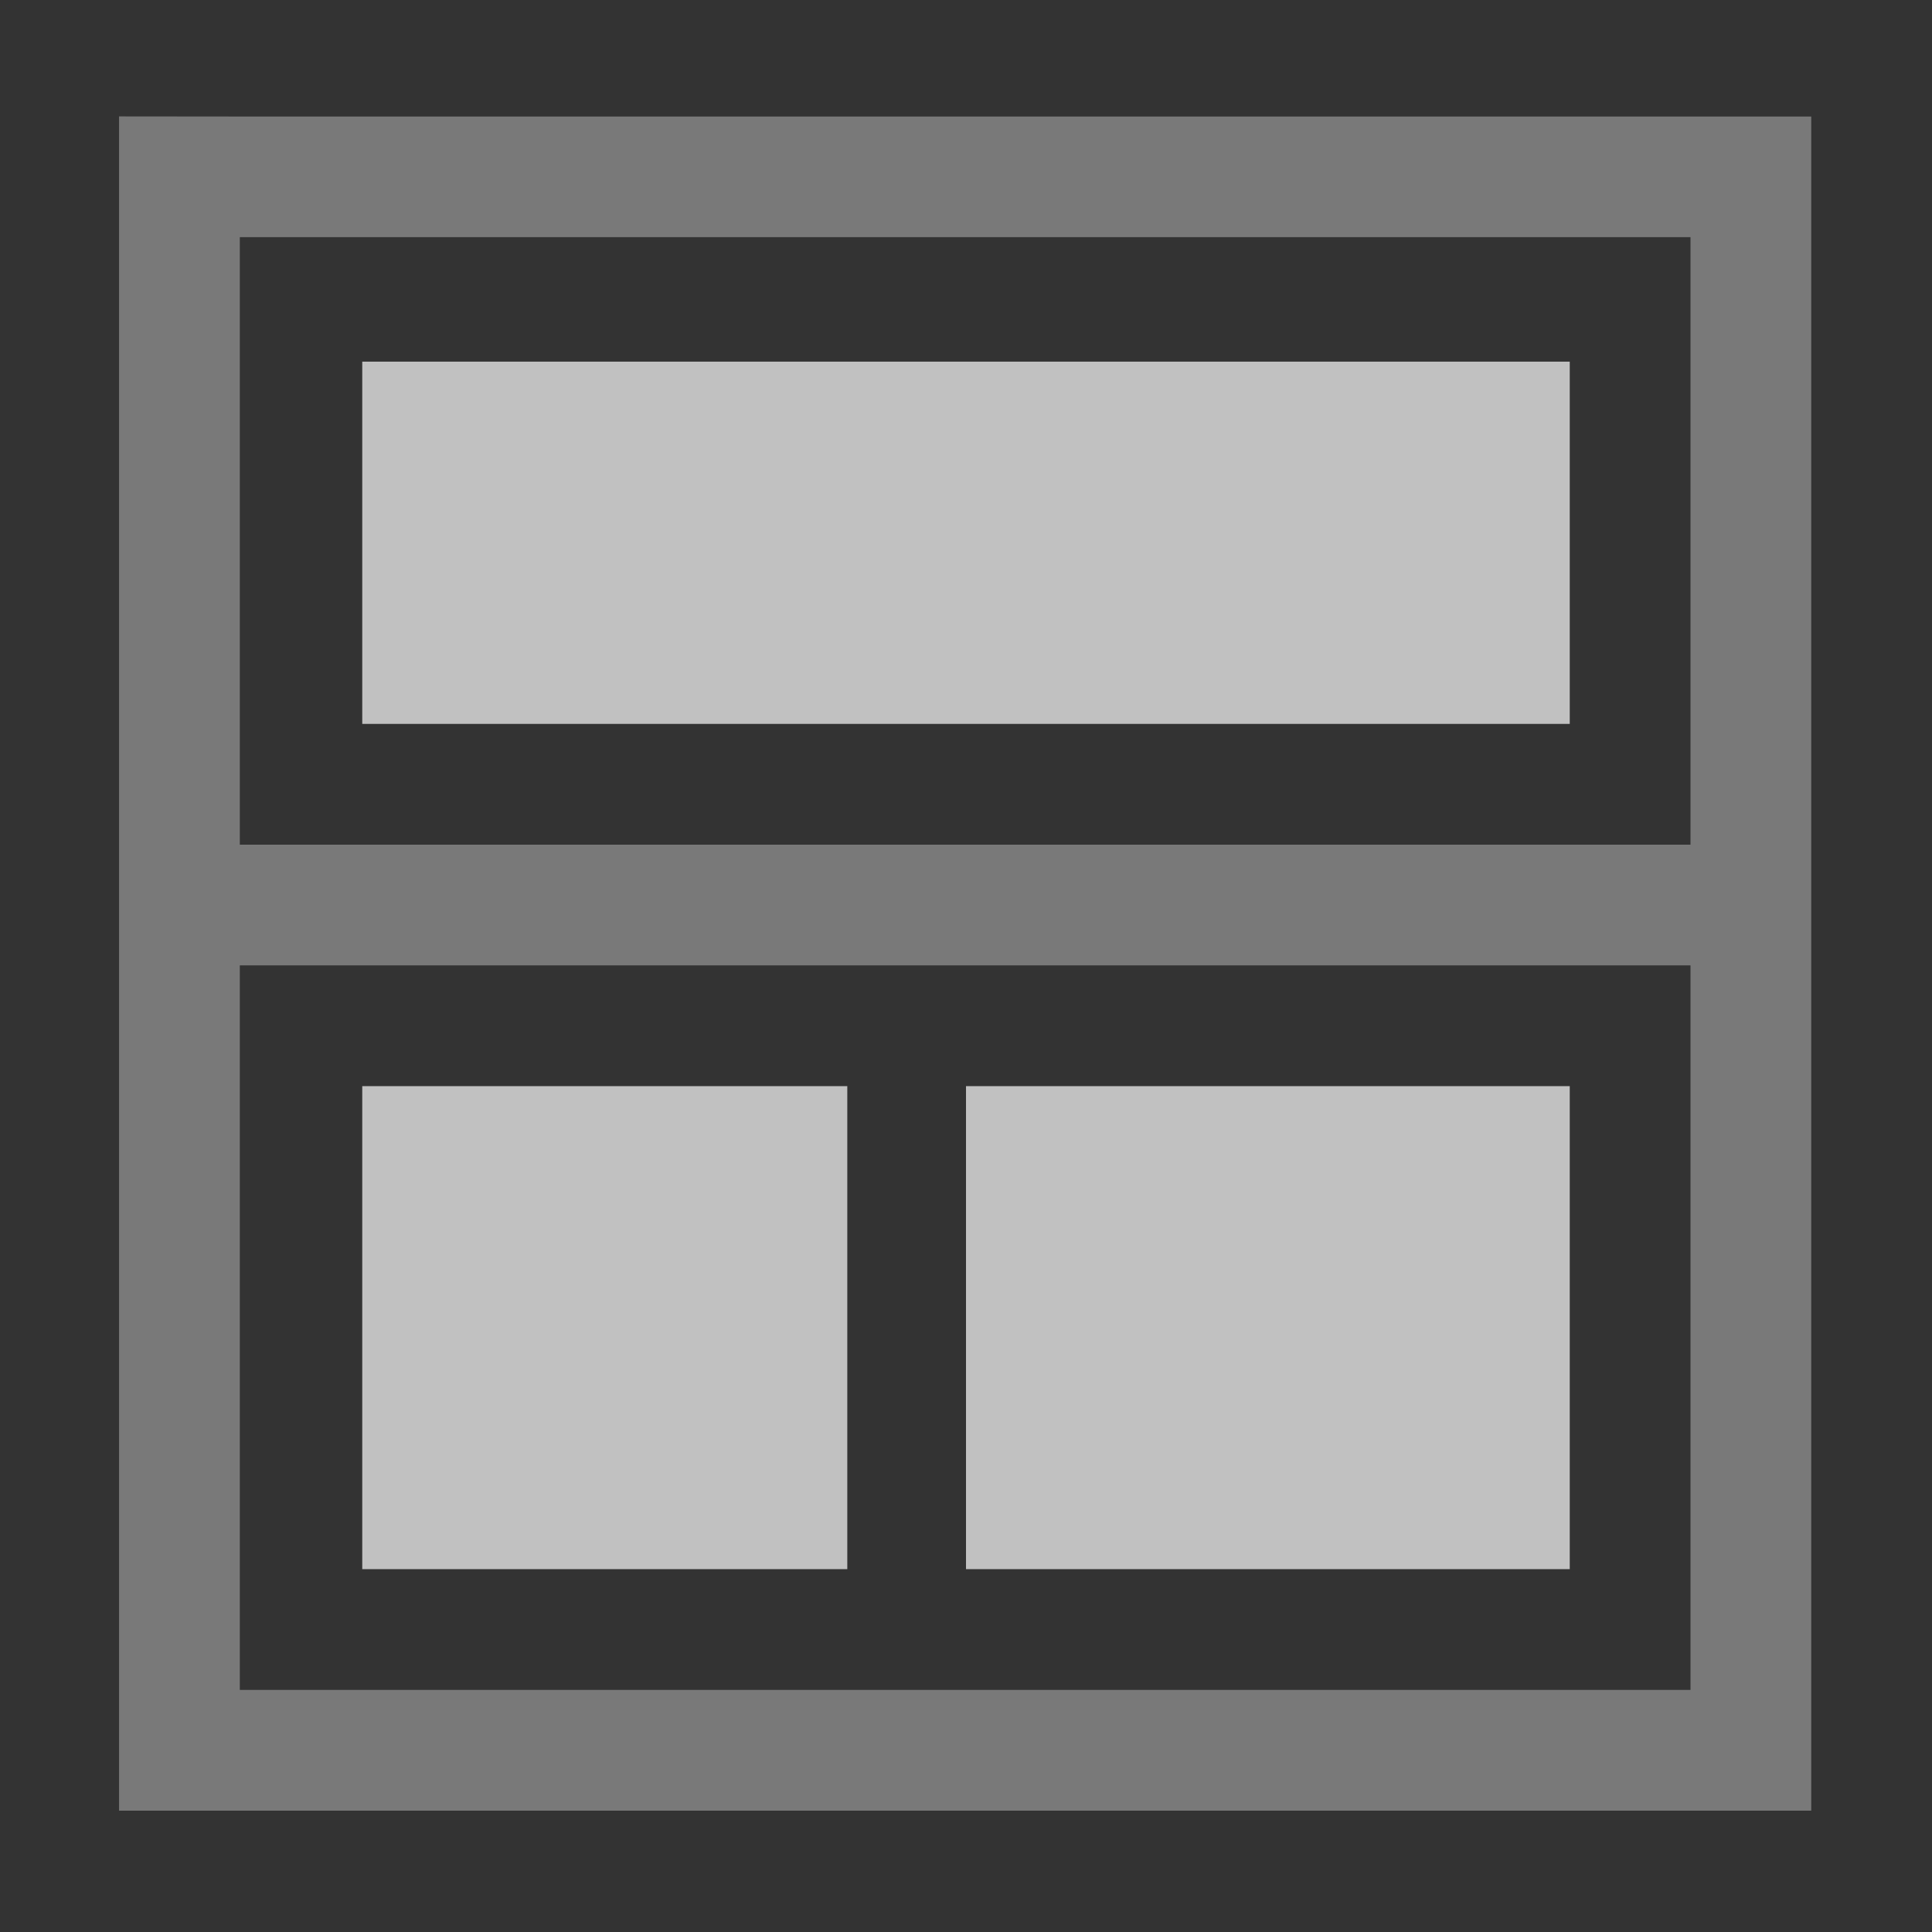 <svg xmlns="http://www.w3.org/2000/svg" width="16" height="16">
    <rect width="100%" height="100%" fill="#333333" stroke="none"/>
    <g fill="#fdfdfd" opacity=".7">
        <path d="M3 8.995h4.017v4H3zm5 0h5v4H8z" style="marker:none"/>
        <path d="M.986.964v14.031H15V.965H1.986zm1 1H14v5.031H1.986zm0 6.031H14v6H1.986z" opacity=".5" style="marker:none"/>
        <path d="M3 2.995h10v3H3z" style="marker:none"/>
    </g>
</svg>
